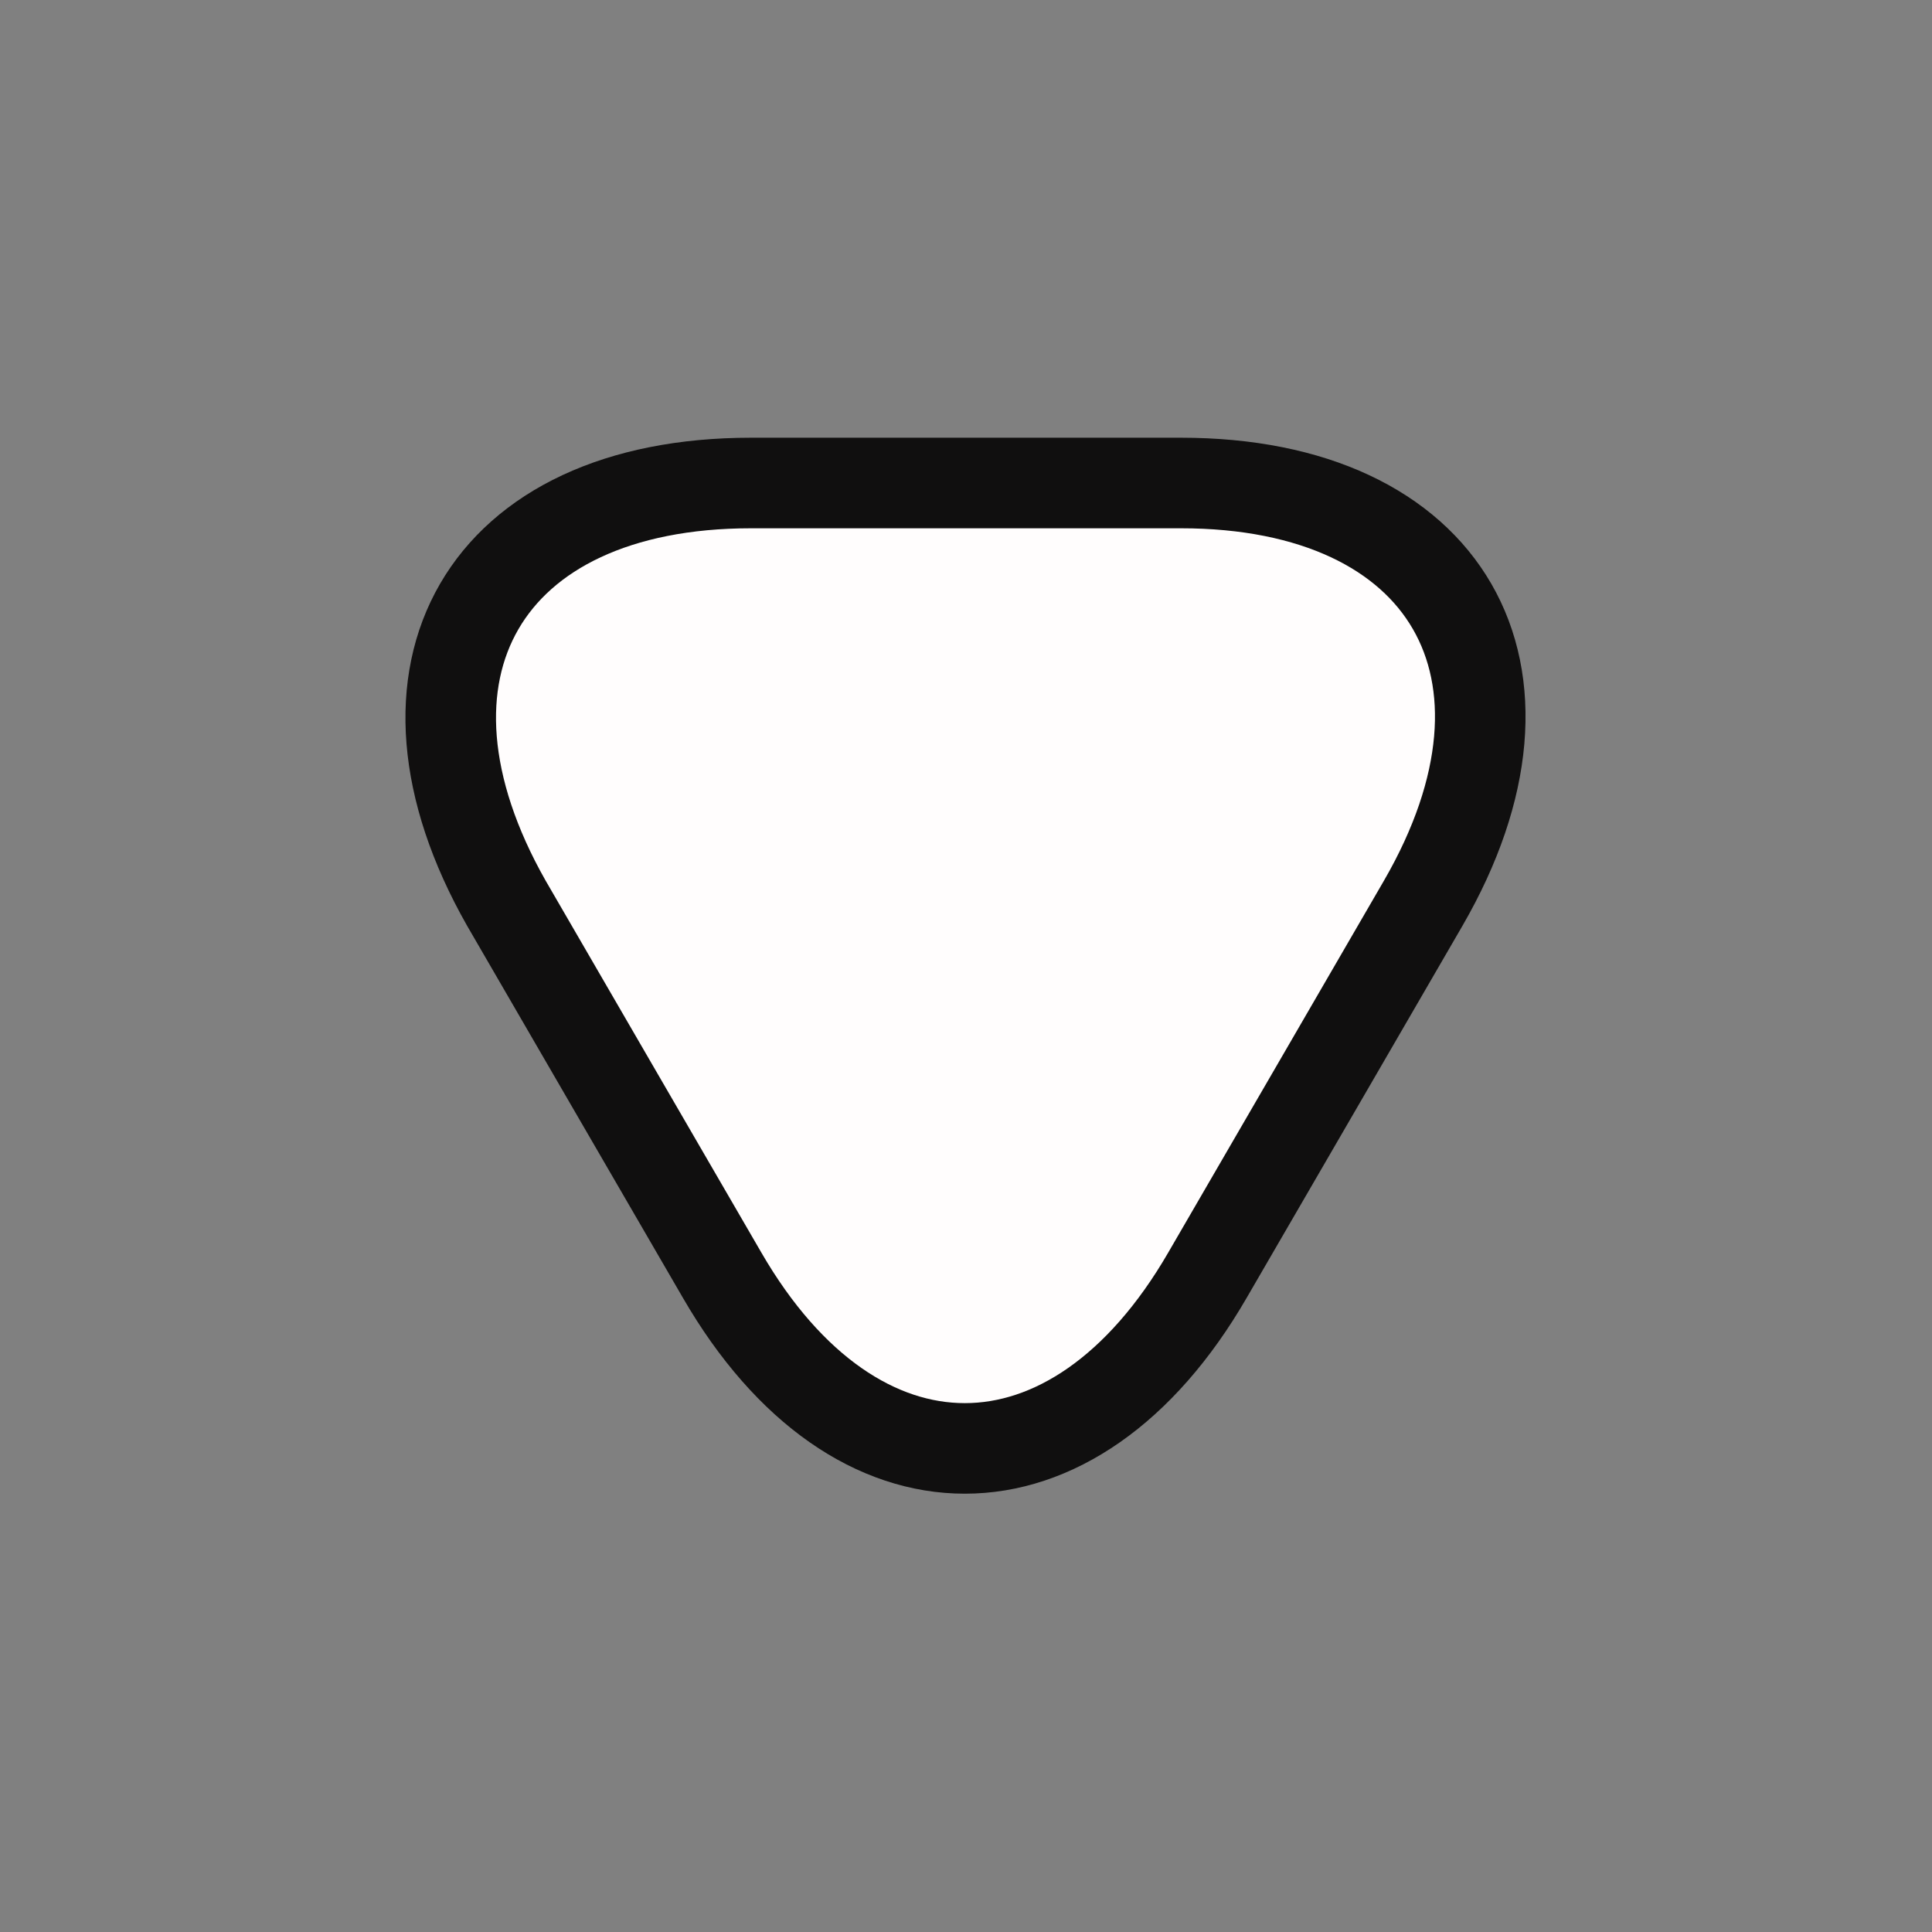 <svg width="32" height="32" fill="none" xmlns="http://www.w3.org/2000/svg"><rect width="100%" height="100%" fill="#808080" stroke="none"/><path d="M16 8h3.56c4.413 0 6.227 3.133 4.013 6.96l-1.786 3.08L20 21.12c-2.213 3.827-5.827 3.827-8.04 0l-1.787-3.08-1.786-3.08C6.213 11.133 8.013 8 12.44 8H16Z" fill="#FFFDFD" stroke="#100F0F" stroke-width="1.5" stroke-miterlimit="10" stroke-linecap="round" stroke-linejoin="round"/></svg>